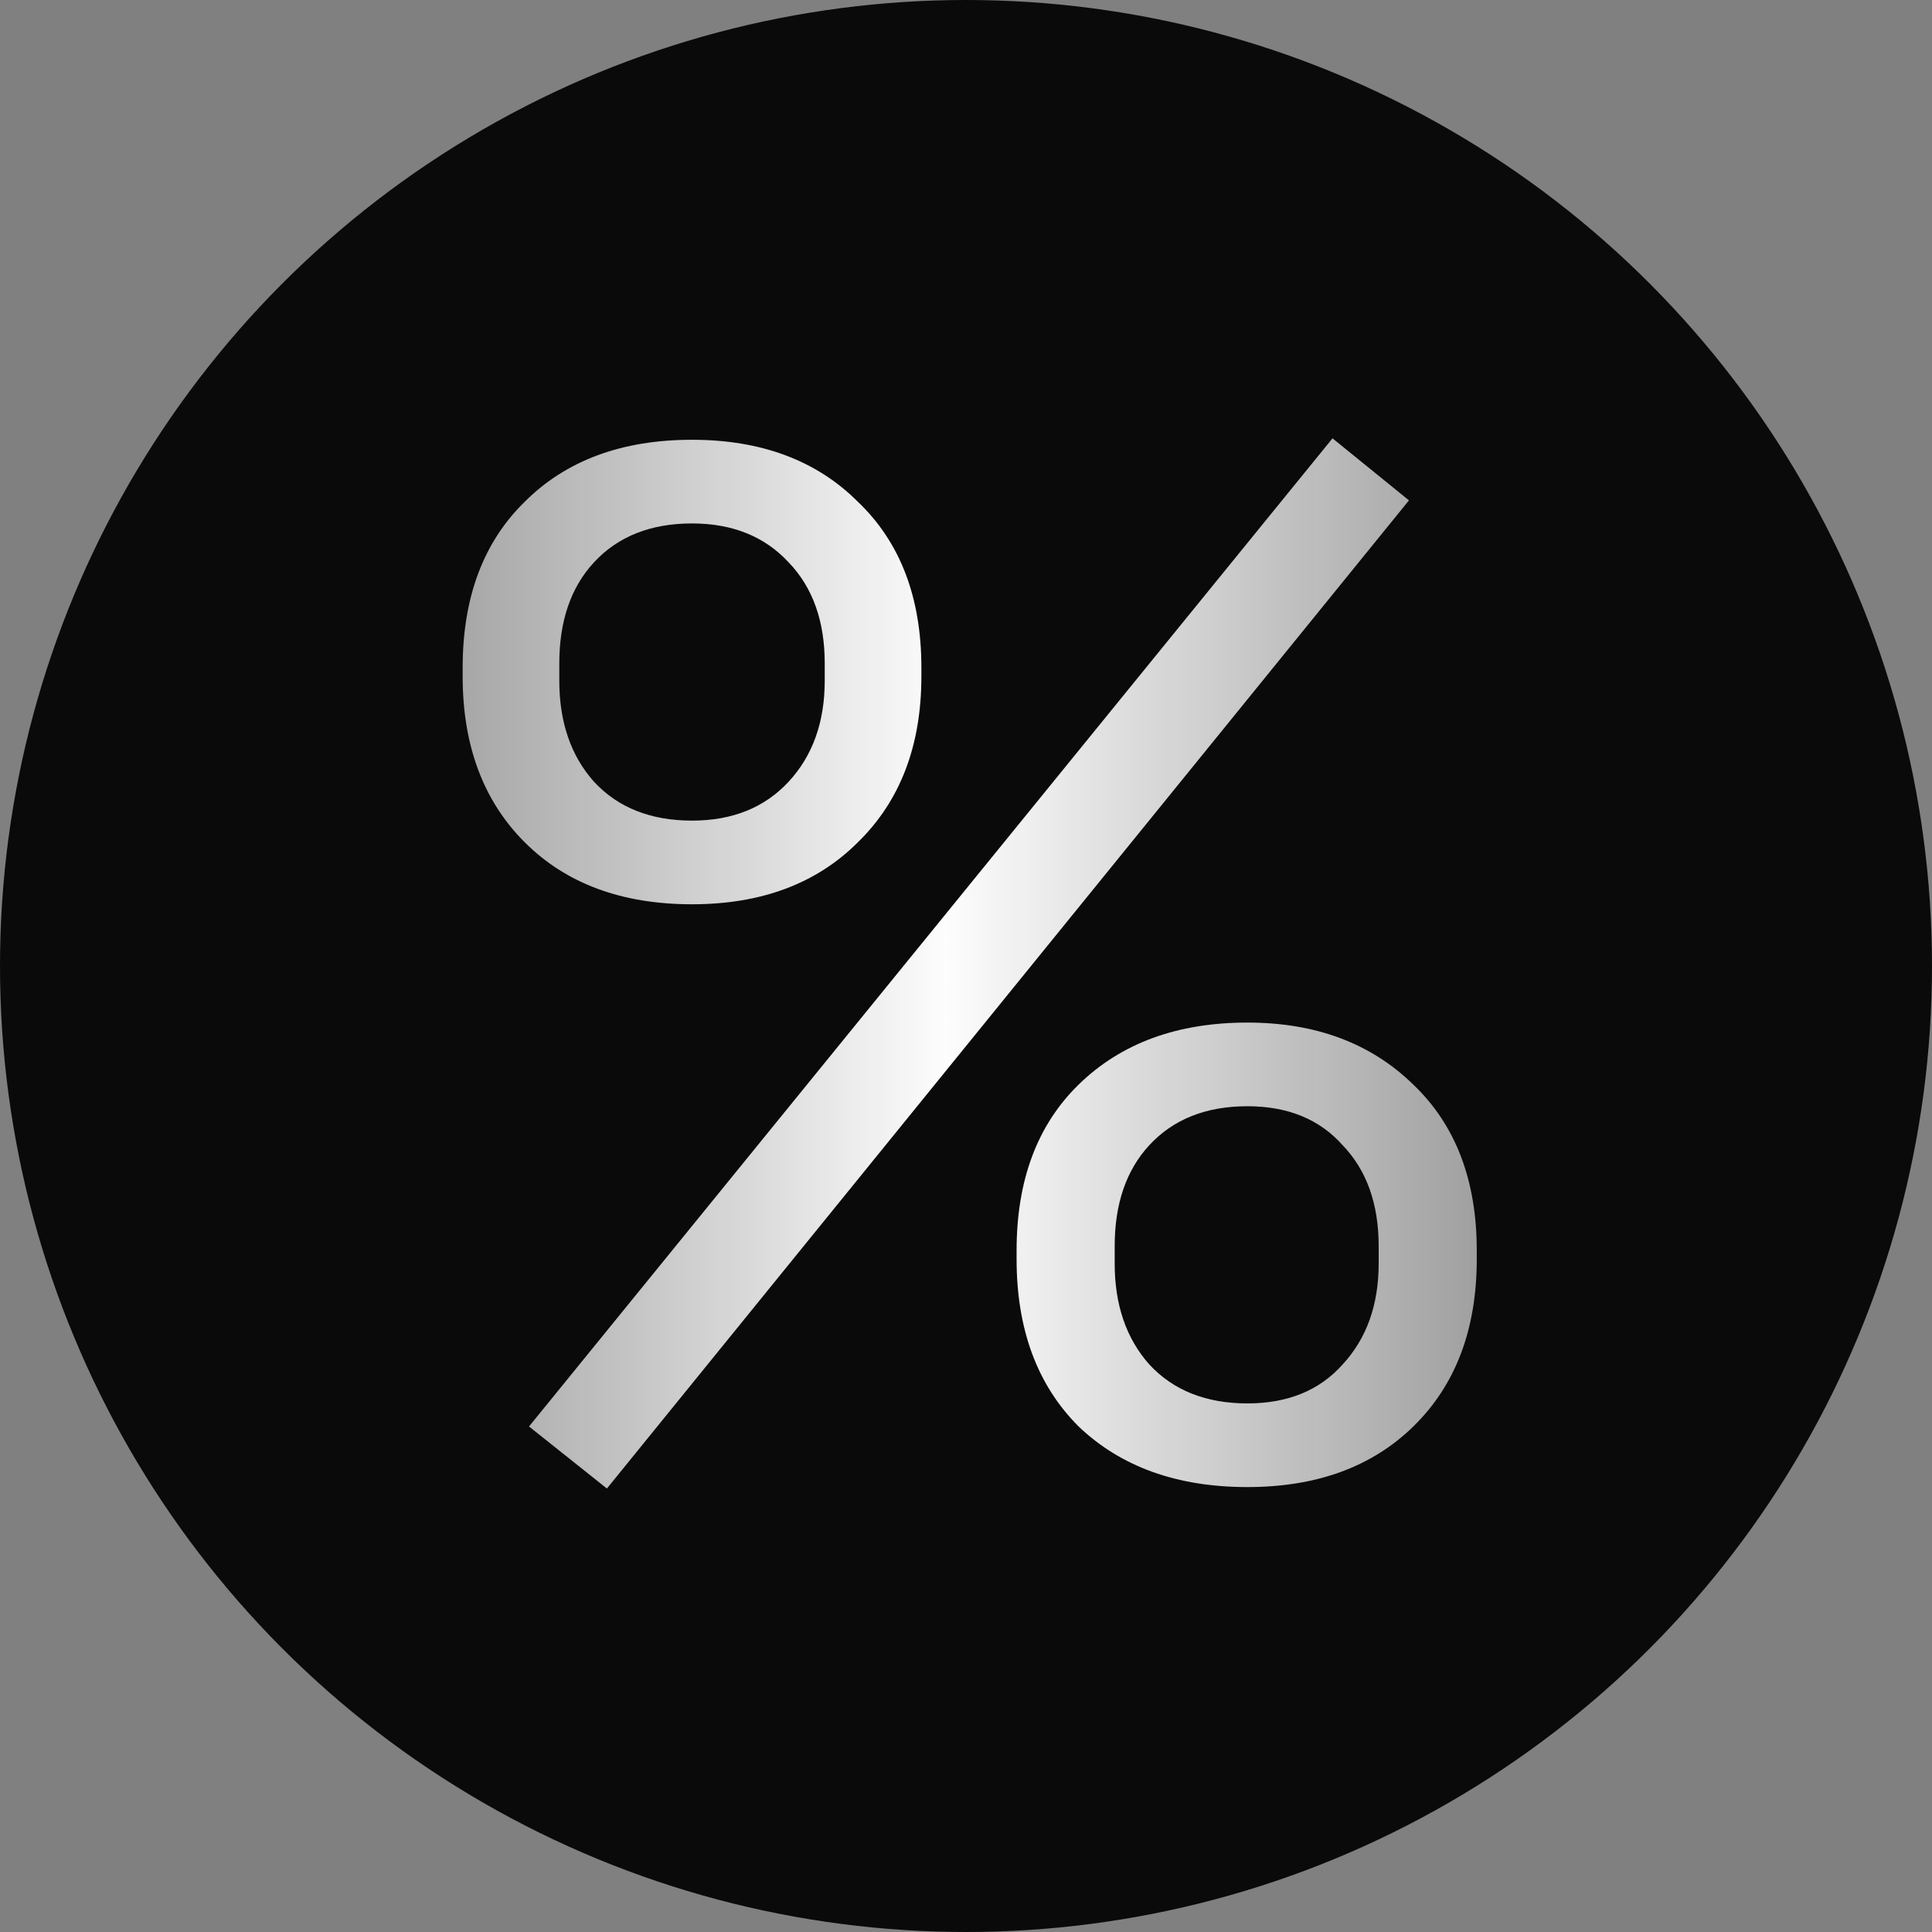<svg width="75" height="75" viewBox="0 0 75 75" fill="none" xmlns="http://www.w3.org/2000/svg">
<rect x="0" y="0" width="75" height="75" fill="#808080" stroke="none"/>
<circle cx="37.5" cy="37.5" r="37.5" fill="#0A0A0A"/>
<path d="M23.56 57.784L20.536 55.376L51.728 17.016L54.696 19.424L23.56 57.784ZM48.424 57.728C45.699 57.728 43.515 56.944 41.872 55.376C40.267 53.771 39.464 51.605 39.464 48.88V48.544C39.464 45.819 40.267 43.672 41.872 42.104C43.515 40.499 45.699 39.696 48.424 39.696C51.075 39.696 53.221 40.499 54.864 42.104C56.507 43.672 57.328 45.819 57.328 48.544V48.88C57.328 51.605 56.507 53.771 54.864 55.376C53.259 56.944 51.112 57.728 48.424 57.728ZM48.424 54.48C49.992 54.48 51.224 53.976 52.12 52.968C53.053 51.96 53.52 50.653 53.52 49.048V48.376C53.52 46.733 53.053 45.427 52.12 44.456C51.224 43.448 49.992 42.944 48.424 42.944C46.819 42.944 45.549 43.448 44.616 44.456C43.72 45.427 43.272 46.733 43.272 48.376V49.048C43.272 50.653 43.72 51.96 44.616 52.968C45.549 53.976 46.819 54.48 48.424 54.48ZM26.864 35.104C24.139 35.104 21.973 34.301 20.368 32.696C18.763 31.091 17.96 28.944 17.96 26.256V25.92C17.96 23.195 18.763 21.048 20.368 19.48C21.973 17.875 24.139 17.072 26.864 17.072C29.552 17.072 31.699 17.875 33.304 19.48C34.947 21.048 35.768 23.195 35.768 25.92V26.256C35.768 28.944 34.947 31.091 33.304 32.696C31.699 34.301 29.552 35.104 26.864 35.104ZM26.864 31.856C28.432 31.856 29.683 31.352 30.616 30.344C31.549 29.336 32.016 28.029 32.016 26.424V25.752C32.016 24.109 31.549 22.803 30.616 21.832C29.683 20.824 28.432 20.32 26.864 20.32C25.259 20.32 23.989 20.824 23.056 21.832C22.16 22.803 21.712 24.109 21.712 25.752V26.424C21.712 28.029 22.16 29.336 23.056 30.344C23.989 31.352 25.259 31.856 26.864 31.856Z" fill="url(#paint0_linear_444_146)"/>
<defs>
<linearGradient id="paint0_linear_444_146" x1="-3.5" y1="37.5" x2="77" y2="37.5" gradientUnits="userSpaceOnUse">
<stop stop-color="#111111" stop-opacity="0.3"/>
<stop offset="0.254" stop-color="#F5F5F7" stop-opacity="0.65"/>
<stop offset="0.5" stop-color="#FDFDFD"/>
<stop offset="0.75" stop-color="#F5F5F7" stop-opacity="0.65"/>
<stop offset="1" stop-color="#111111" stop-opacity="0.3"/>
</linearGradient>
</defs>
</svg>
